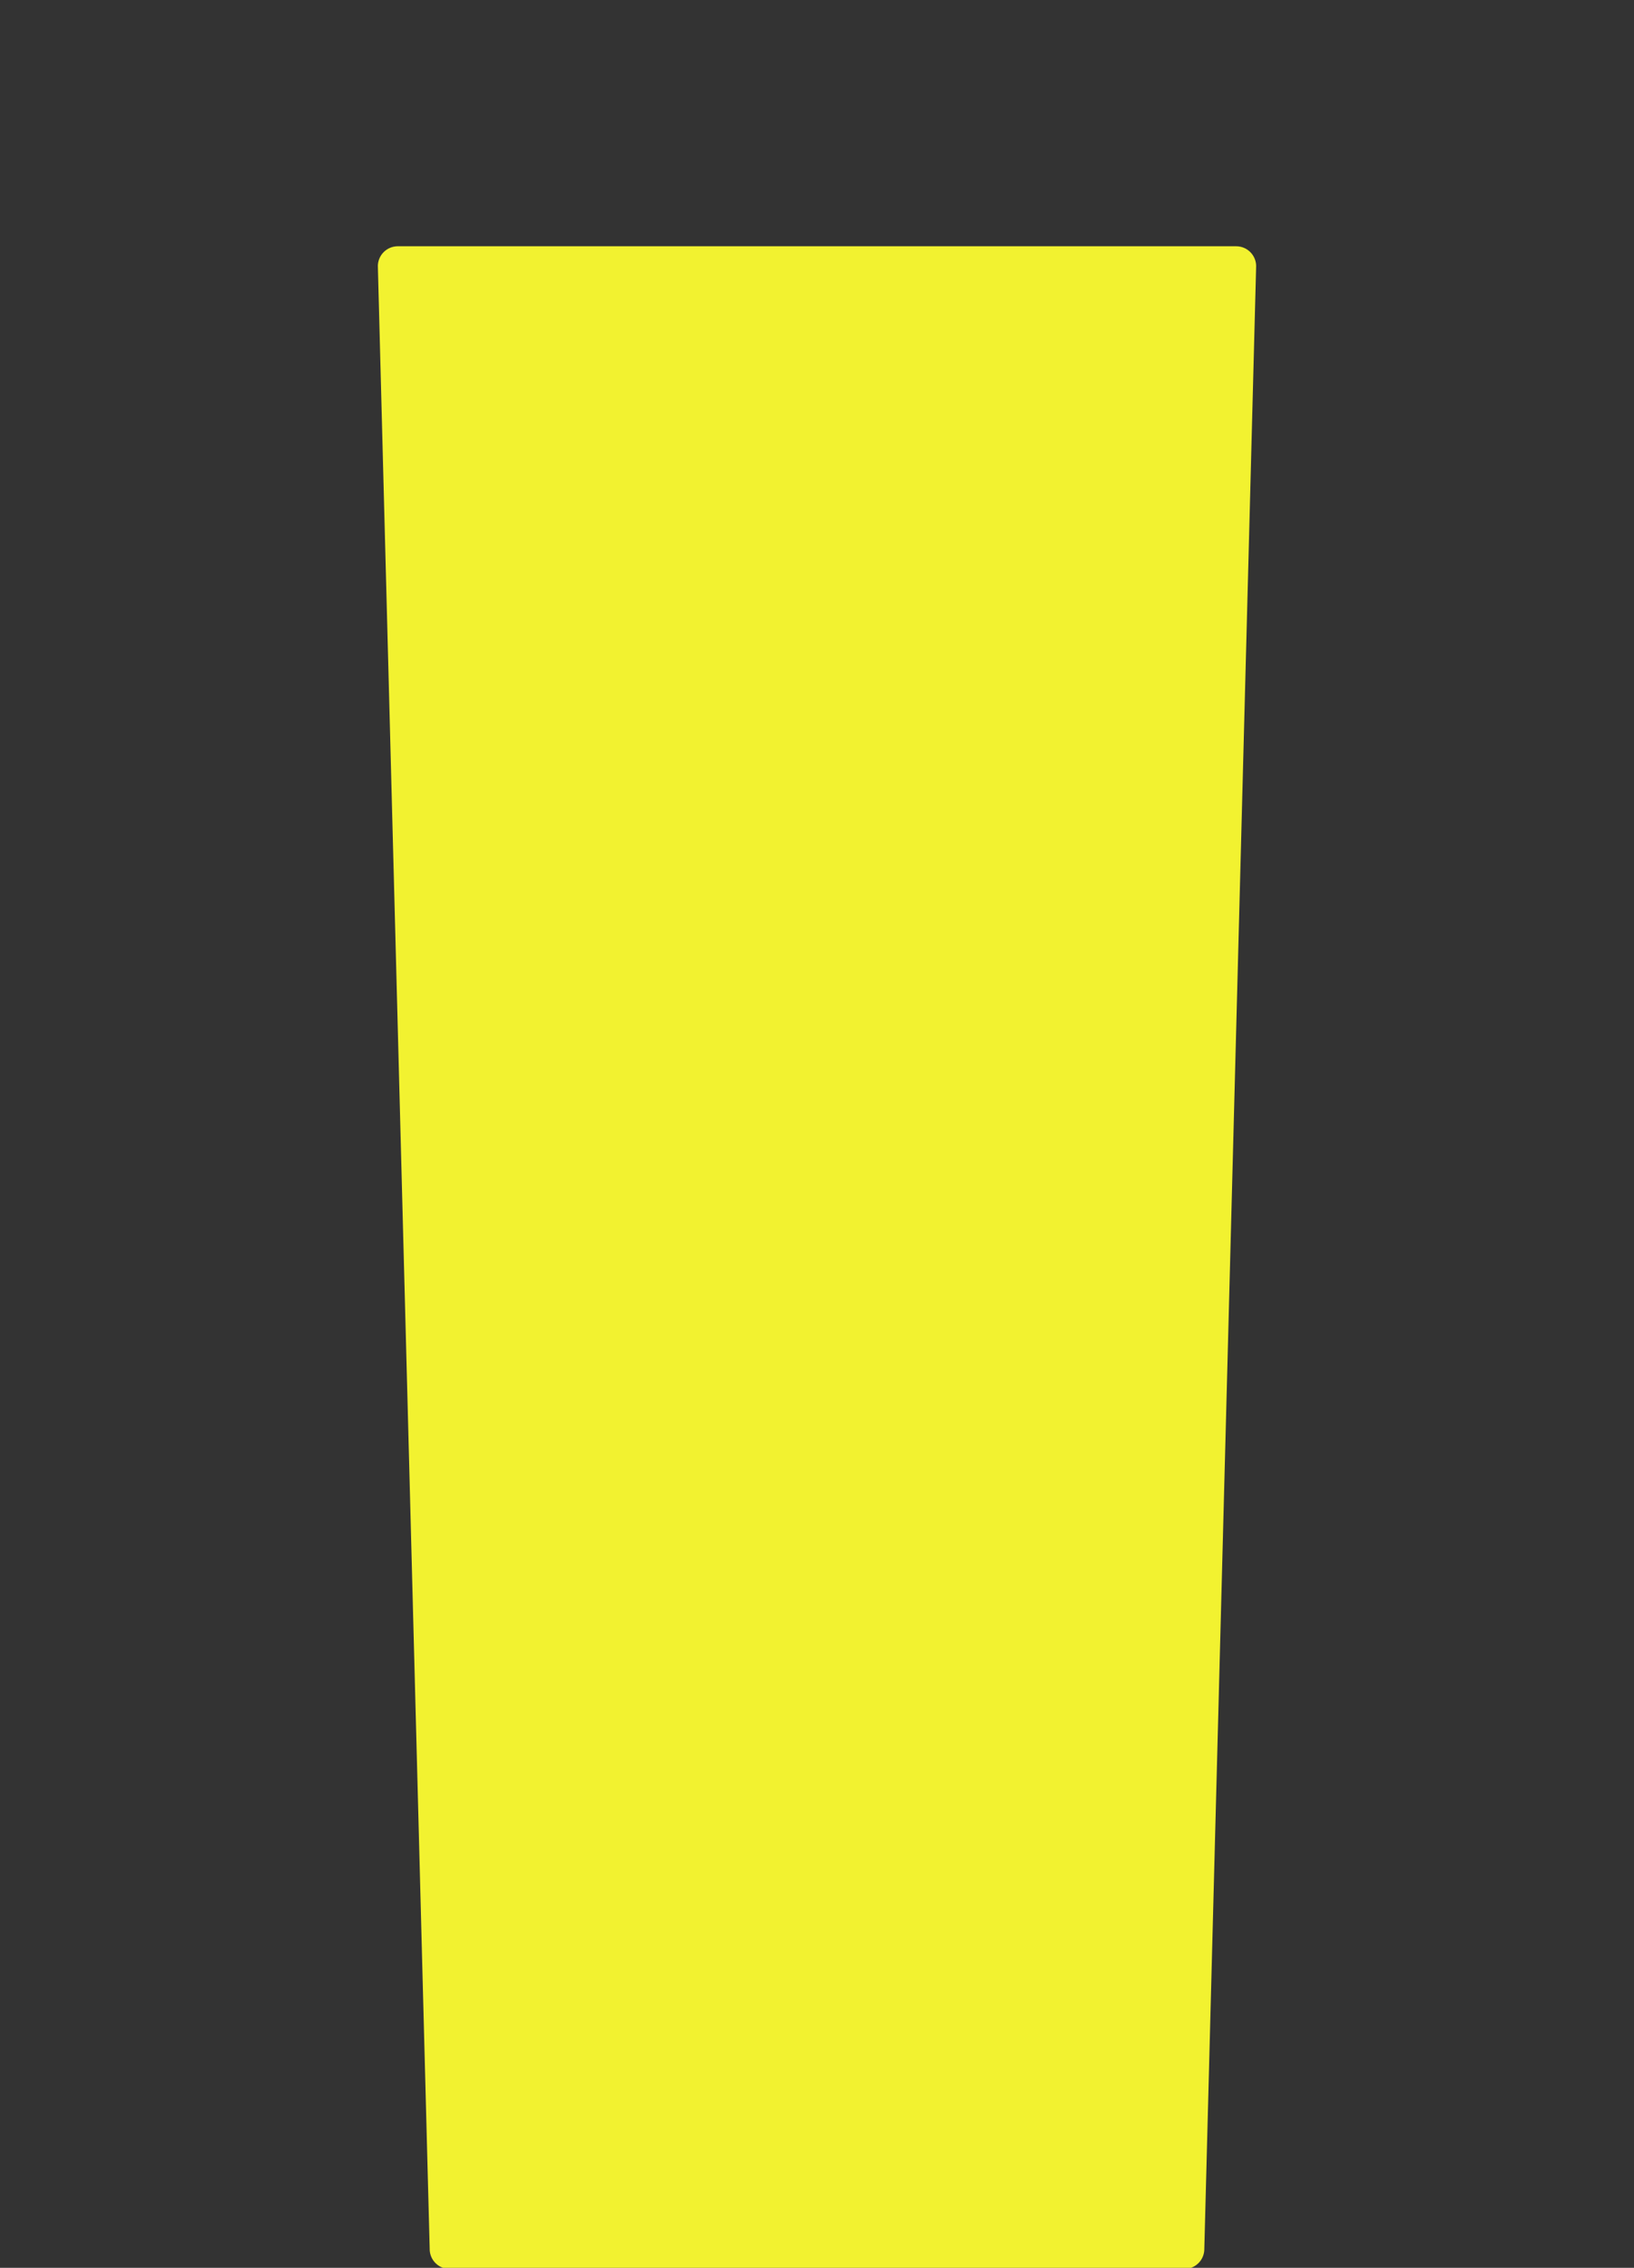 <svg xmlns="http://www.w3.org/2000/svg" viewBox="0 0 800 1110"><rect x="0" y="0" width="800" height="1110" fill="#333333" stroke="none"/><defs><style>.Yellow{fill:#f2f230;}</style></defs><title>anythingbuttea_1110</title><g id="vectors"><path class="Yellow" d="M194.76,120.542A9.758,9.758,0,0,0,185,130.3l25.375,970.488a9.758,9.758,0,0,0,9.76,9.756h359.73a9.758,9.758,0,0,0,9.76-9.756L615,130.3a9.758,9.758,0,0,0-9.76-9.756Z"/></g></svg>